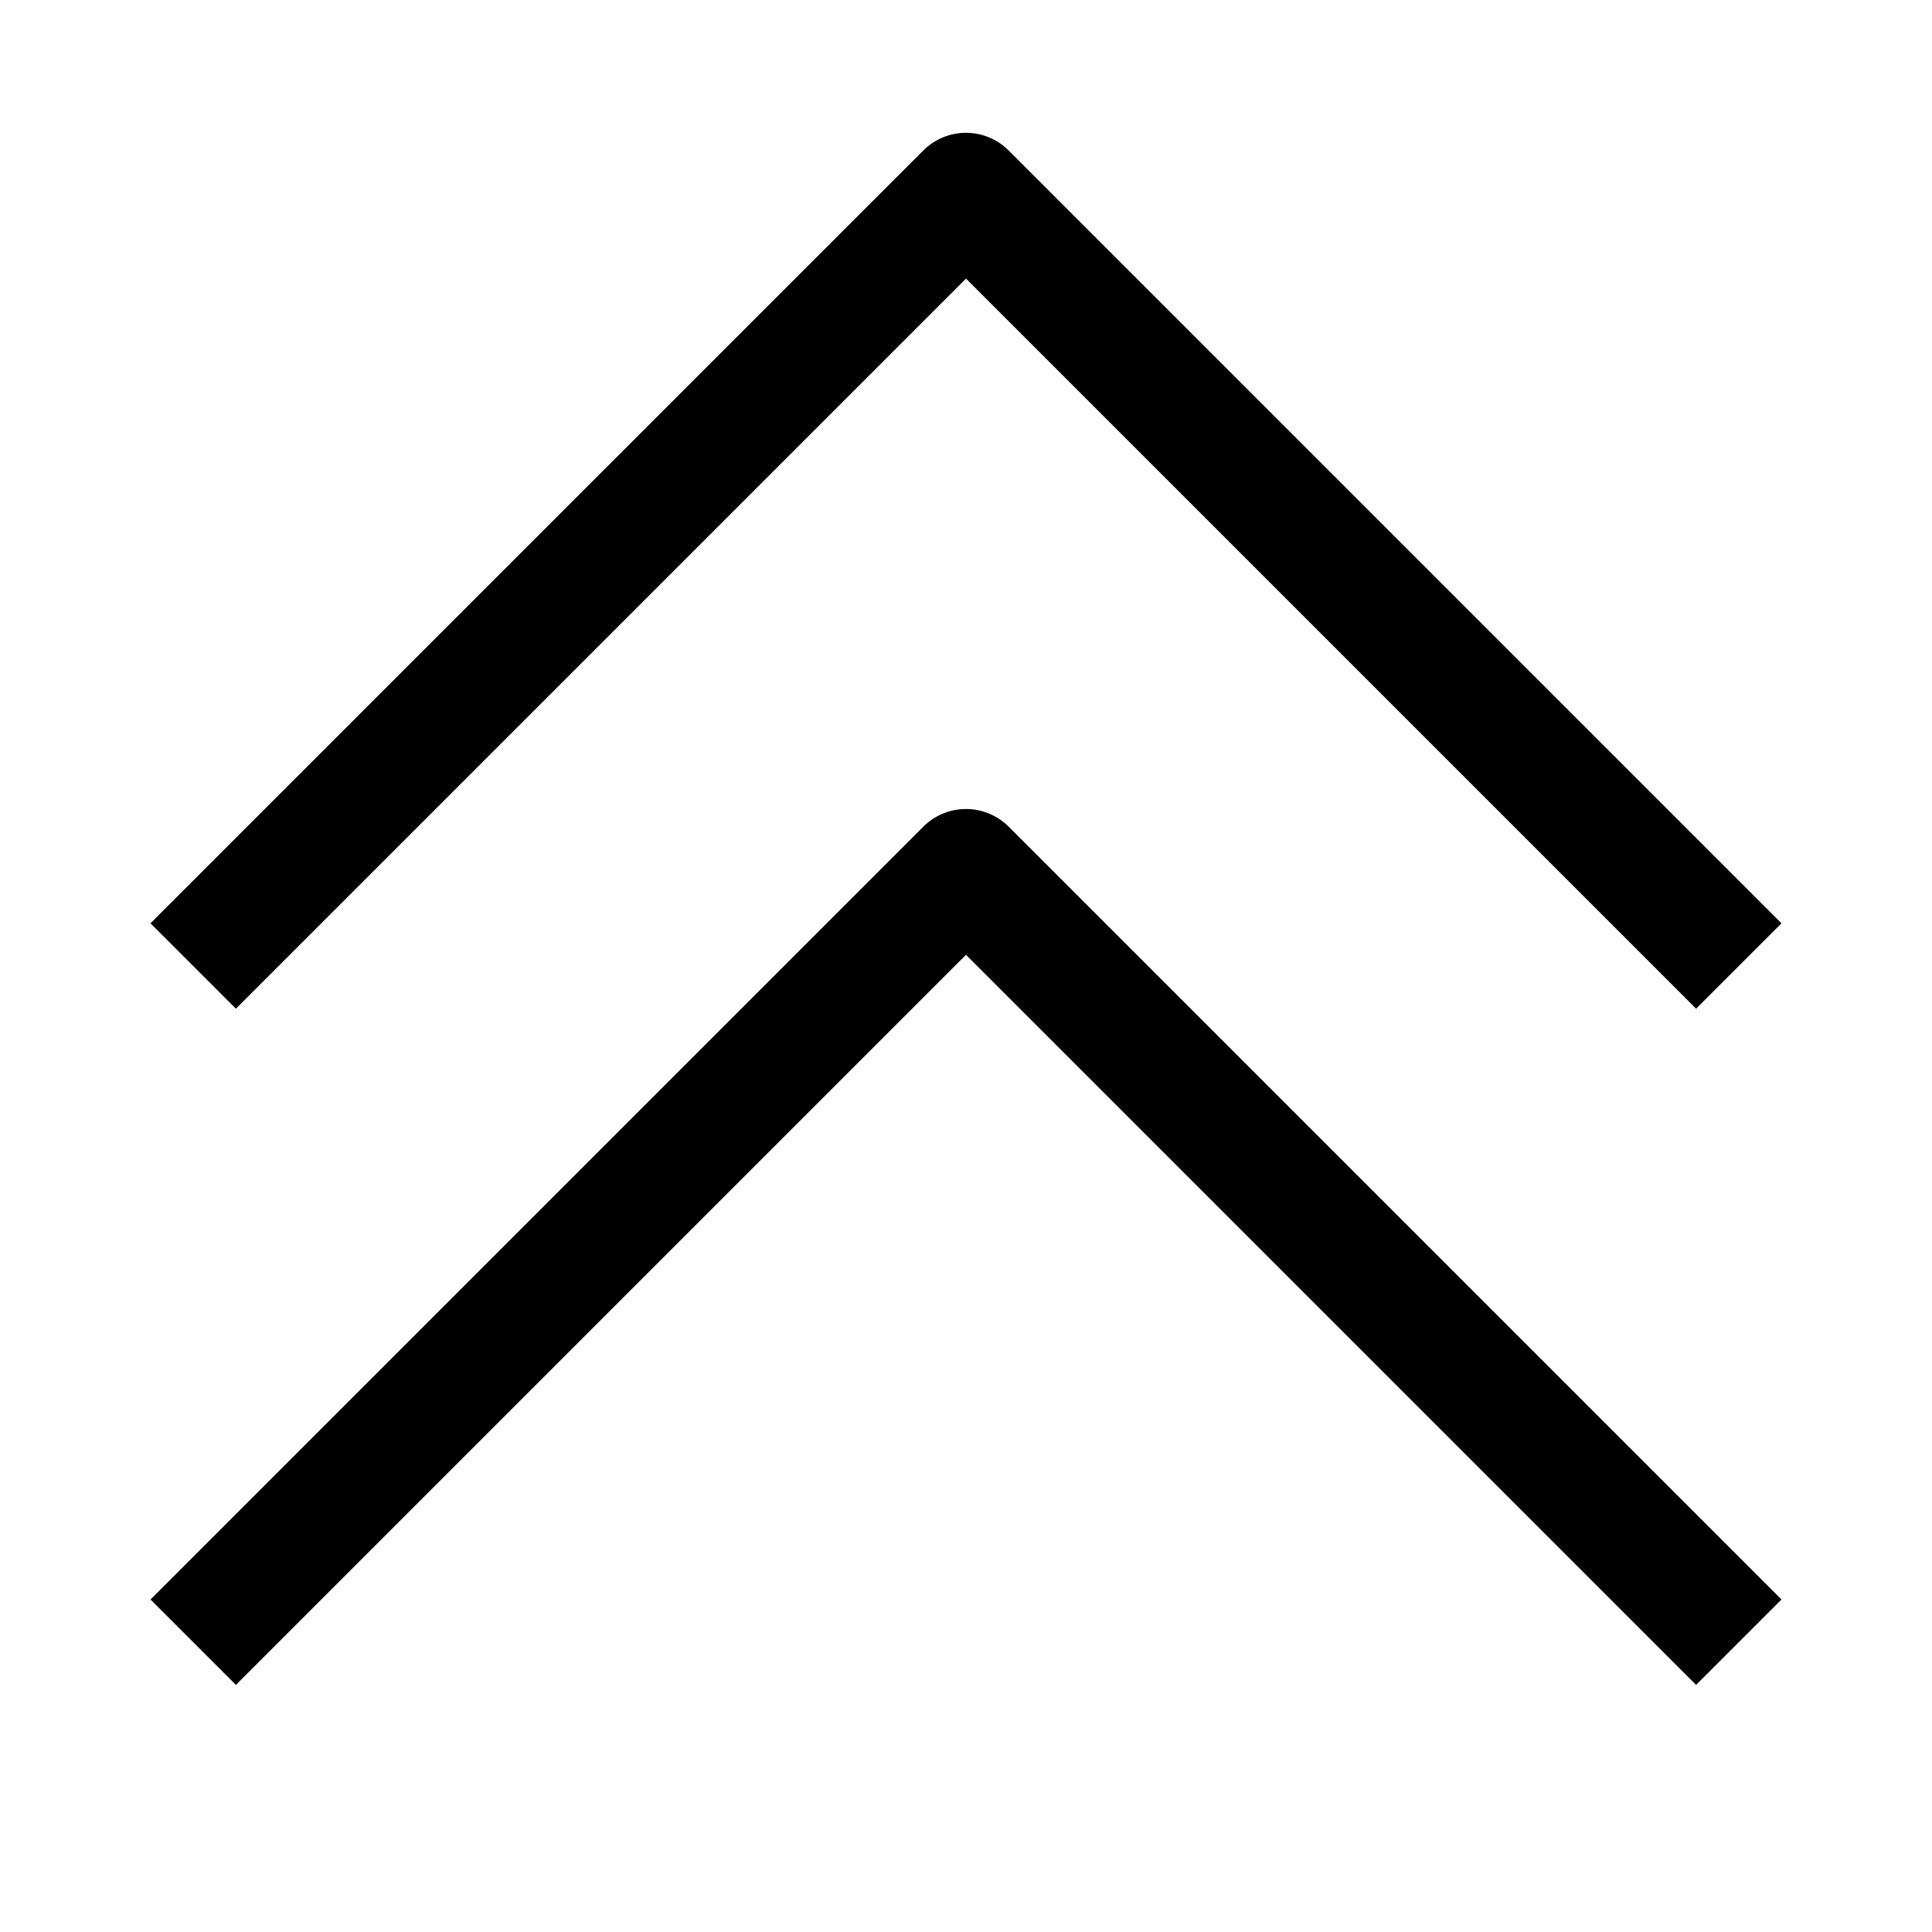 <svg xmlns="http://www.w3.org/2000/svg" viewBox="0 0 20 20" fill="currentColor"><path d="M17.558 10.442 10 2.884l-7.558 7.558-.884-.884 8-8a.625.625 0 0 1 .884 0l8 8-.884.884Z"/><path d="M17.558 17.442 10 9.884l-7.558 7.558-.884-.884 8-8a.625.625 0 0 1 .884 0l8 8-.884.884Z"/></svg>